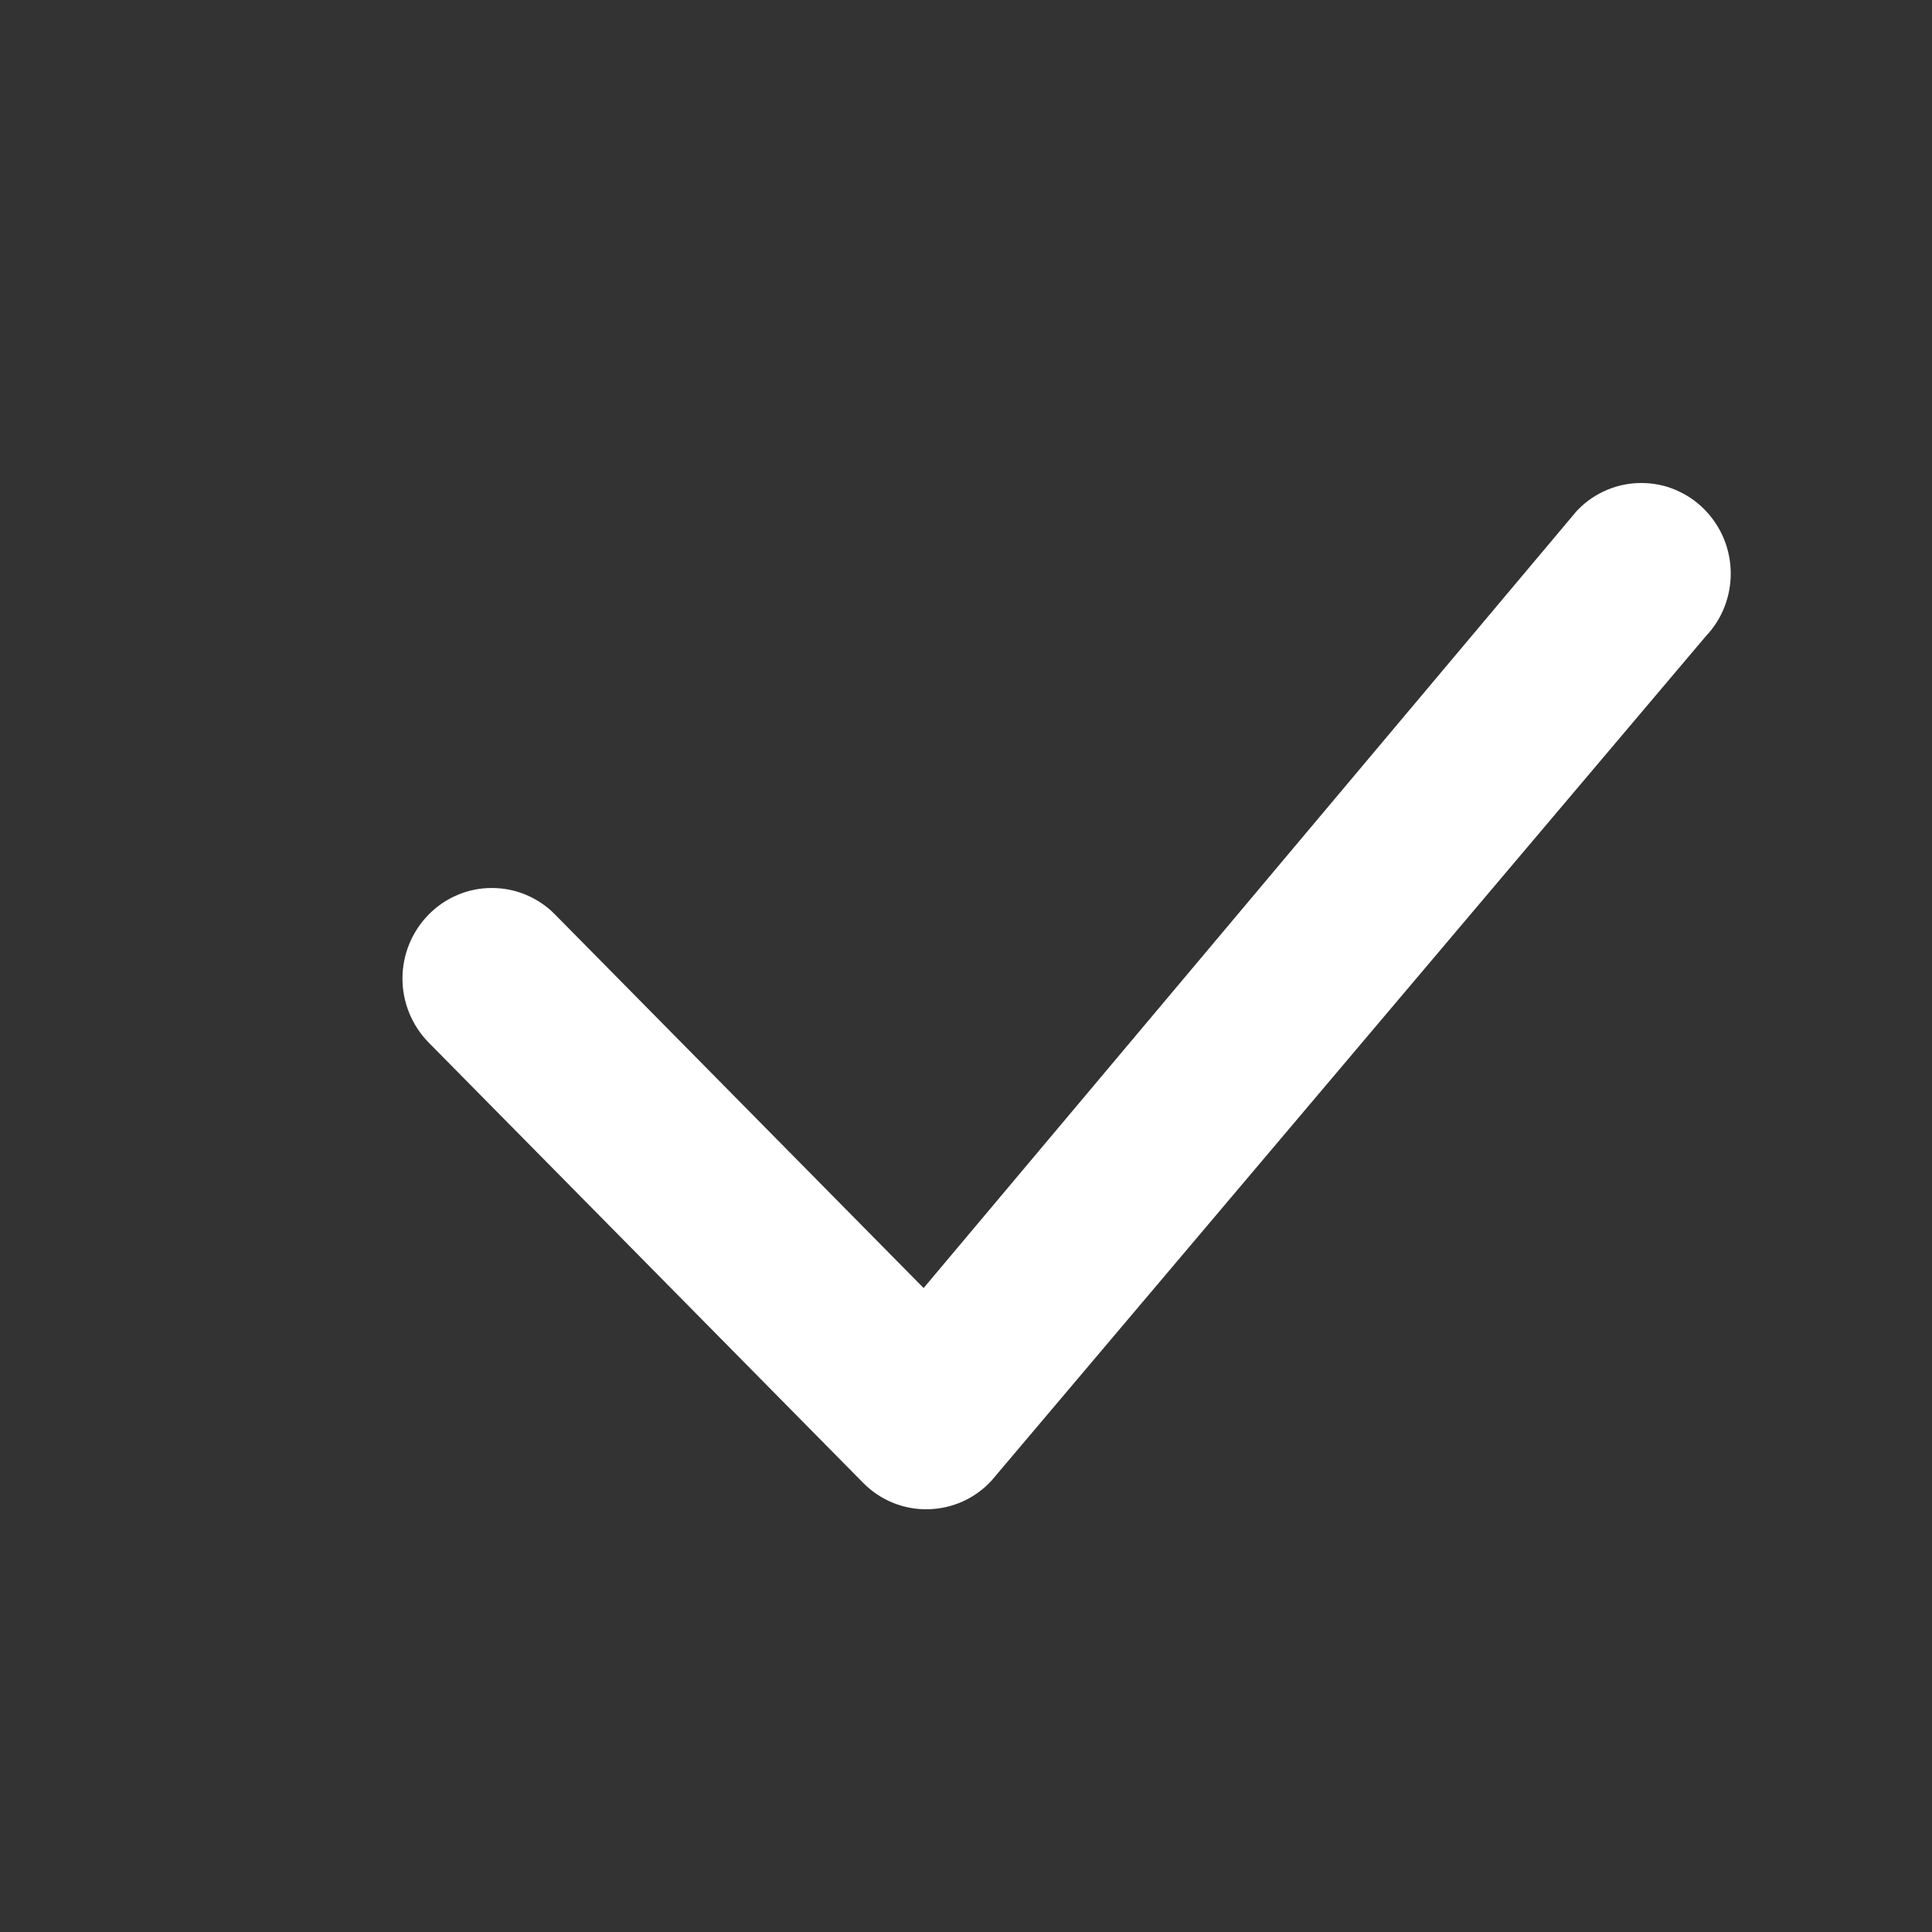 <svg width="16" height="16" viewBox="0 0 16 16" fill="none" xmlns="http://www.w3.org/2000/svg">
<rect x="0" y="0" width="16" height="16" fill="#333333" stroke="none"/>
<path d="M13.069 4.22C13.137 4.15 13.219 4.095 13.309 4.057C13.399 4.019 13.495 4 13.592 4C13.69 4 13.787 4.019 13.876 4.057C13.966 4.095 14.048 4.15 14.116 4.22C14.402 4.509 14.406 4.976 14.126 5.27L8.213 12.26C8.146 12.334 8.064 12.393 7.974 12.434C7.883 12.475 7.784 12.497 7.685 12.499C7.585 12.501 7.486 12.483 7.394 12.445C7.301 12.407 7.218 12.351 7.148 12.28L3.55 8.634C3.411 8.492 3.333 8.302 3.333 8.104C3.333 7.906 3.411 7.715 3.55 7.574C3.618 7.504 3.7 7.449 3.79 7.411C3.879 7.373 3.976 7.354 4.073 7.354C4.171 7.354 4.268 7.373 4.357 7.411C4.447 7.449 4.529 7.504 4.597 7.574L7.649 10.667L13.049 4.242C13.055 4.234 13.062 4.227 13.069 4.22Z" fill="white"/>
</svg>
